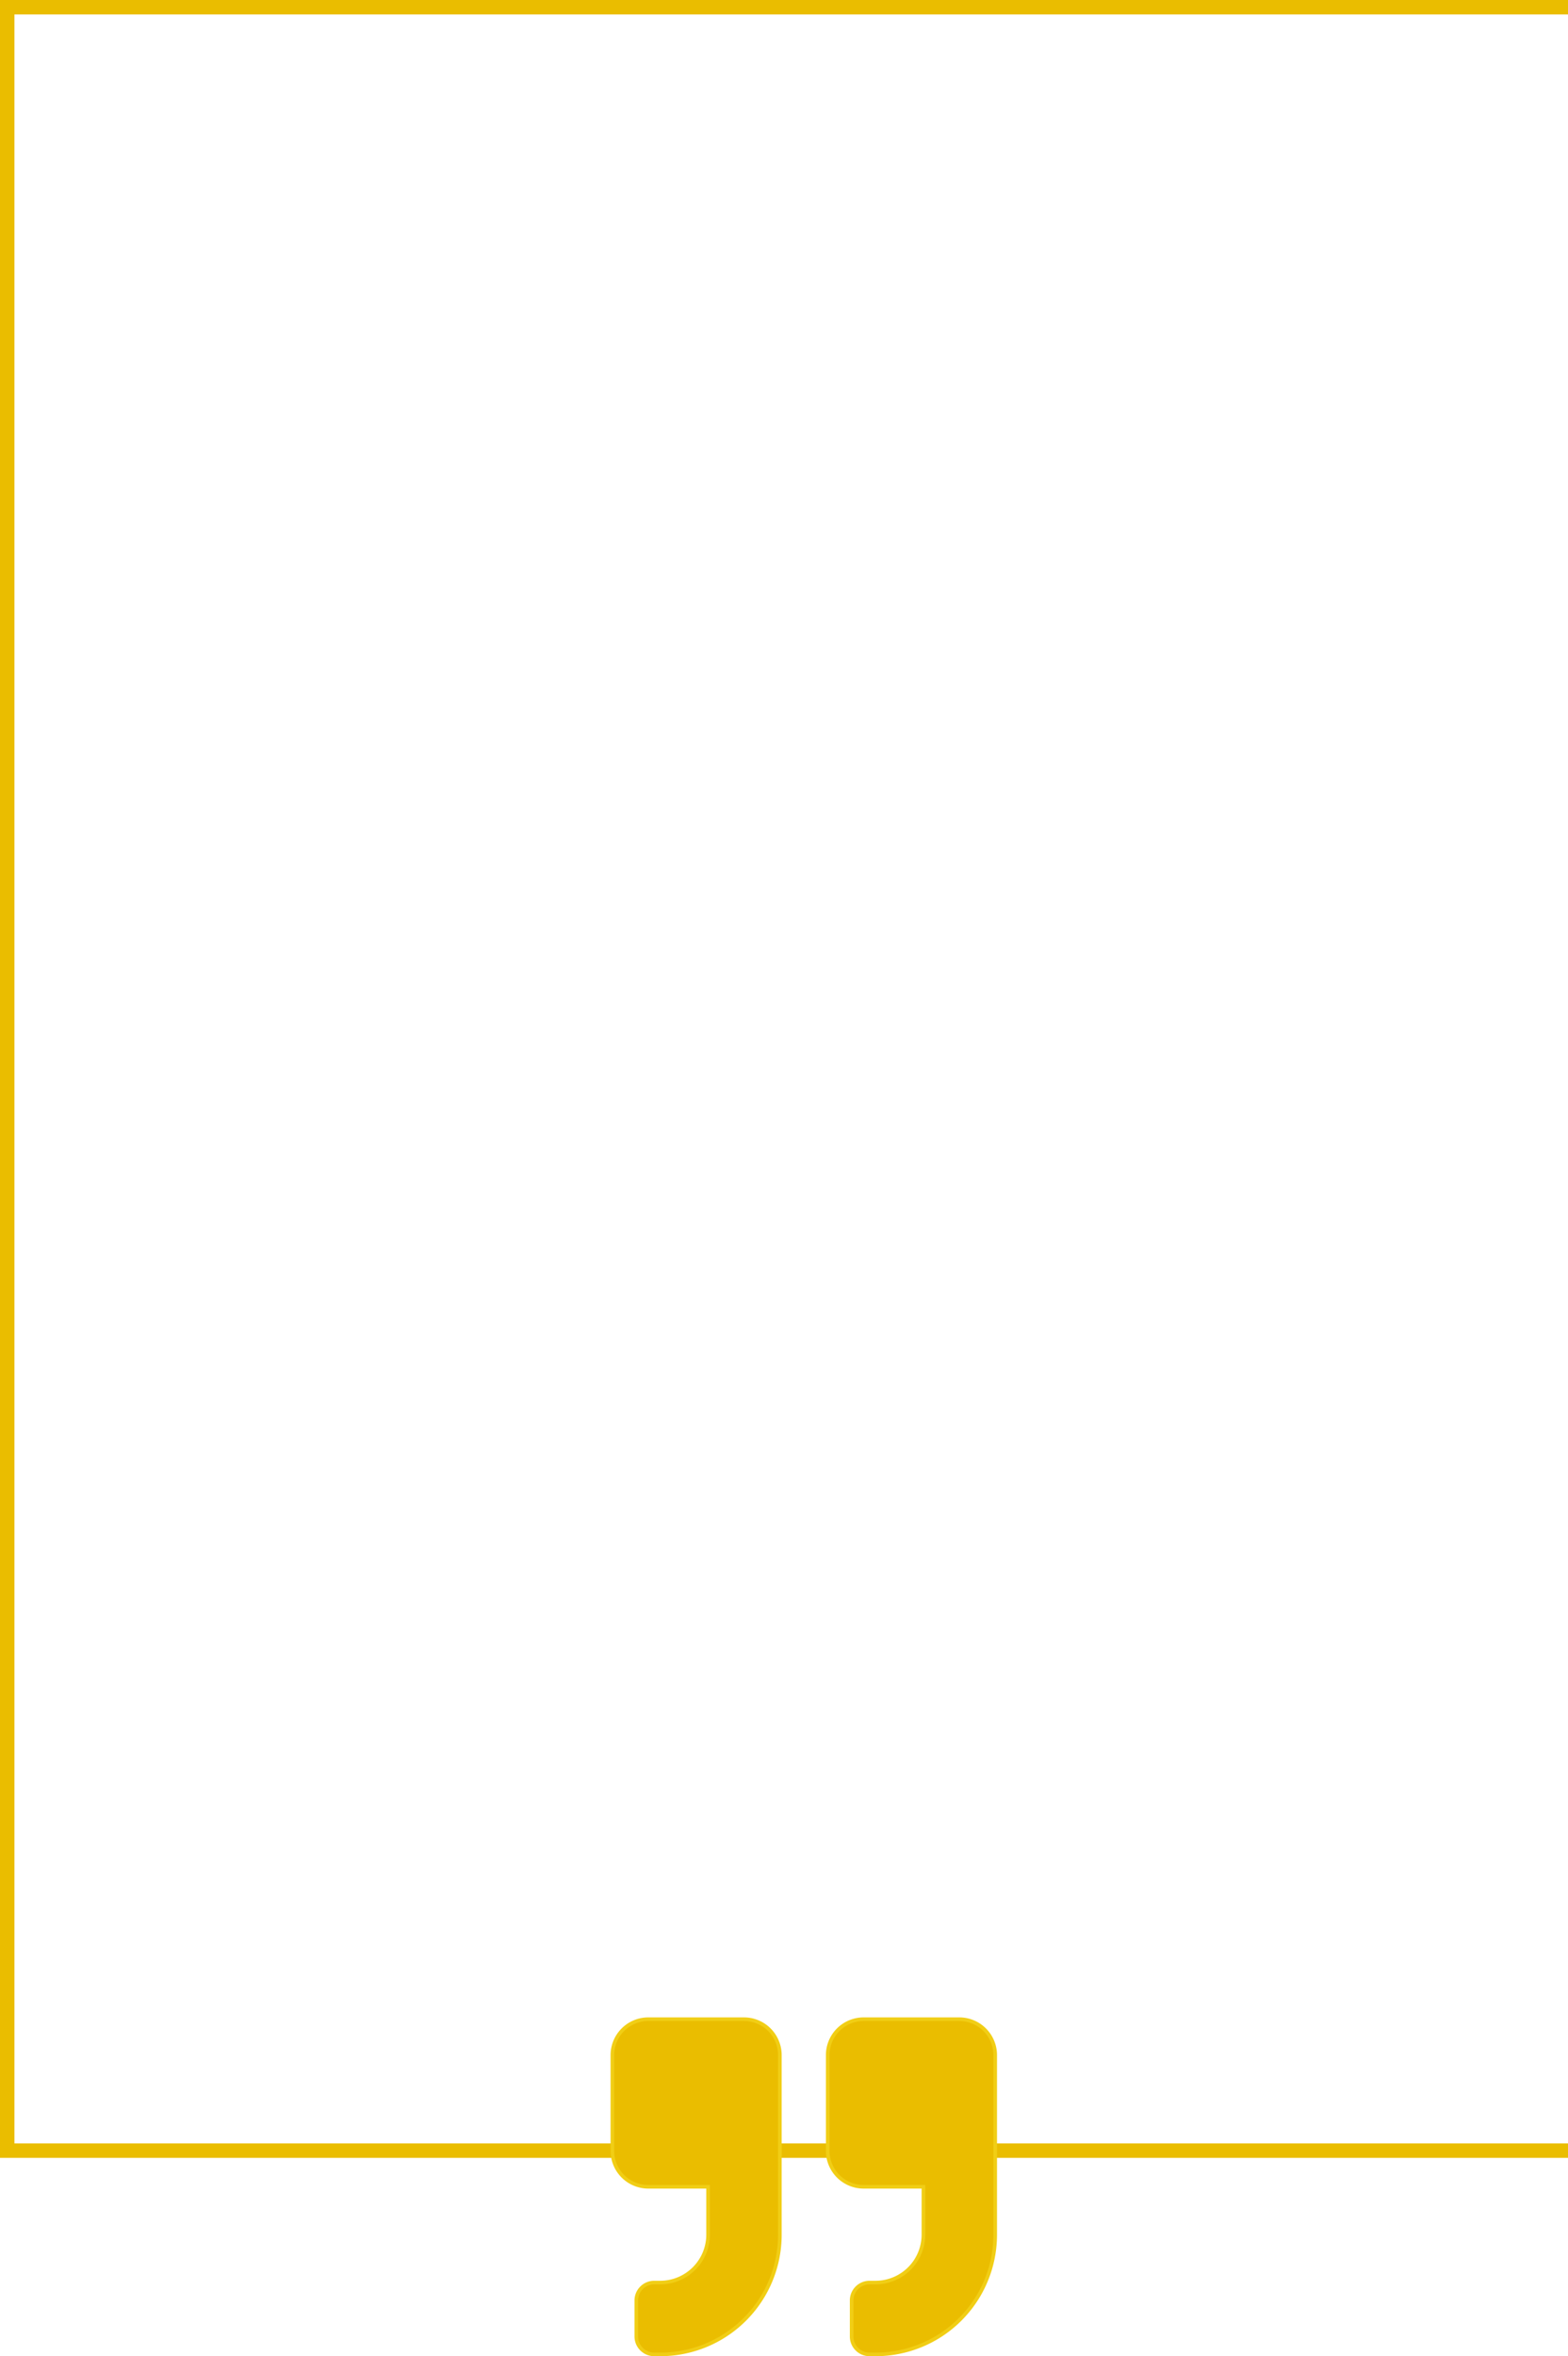 <svg xmlns="http://www.w3.org/2000/svg" width="434" height="651.745" viewBox="0 0 434 651.745">
  <g id="Group_3" data-name="Group 3" transform="translate(-234.5 -262.25)">
    <path id="Path_1" data-name="Path 1" d="M575.543,244.25h-432V837.139h432" transform="translate(92.957 20)" fill="none" stroke="#eabd00" stroke-width="4"/>
    <path id="Icon_awesome-quote-right" data-name="Icon awesome-quote-right" d="M96.024,2.25H69.534A9.936,9.936,0,0,0,59.6,12.183V38.673a9.936,9.936,0,0,0,9.933,9.933H86.09V61.851A13.257,13.257,0,0,1,72.846,75.1H71.19a4.955,4.955,0,0,0-4.967,4.967V90a4.955,4.955,0,0,0,4.967,4.967h1.656a33.1,33.1,0,0,0,33.112-33.112V12.183A9.936,9.936,0,0,0,96.024,2.25Zm-59.6,0H9.933A9.936,9.936,0,0,0,0,12.183V38.673a9.936,9.936,0,0,0,9.933,9.933H26.489V61.851A13.257,13.257,0,0,1,13.245,75.1H11.589a4.955,4.955,0,0,0-4.967,4.967V90a4.955,4.955,0,0,0,4.967,4.967h1.656A33.1,33.1,0,0,0,46.356,61.851V12.183A9.936,9.936,0,0,0,36.423,2.25Z" transform="translate(404 818.532)" fill="#eabd00" stroke="#f1ce15" stroke-width="1"/>
  </g>
</svg>
